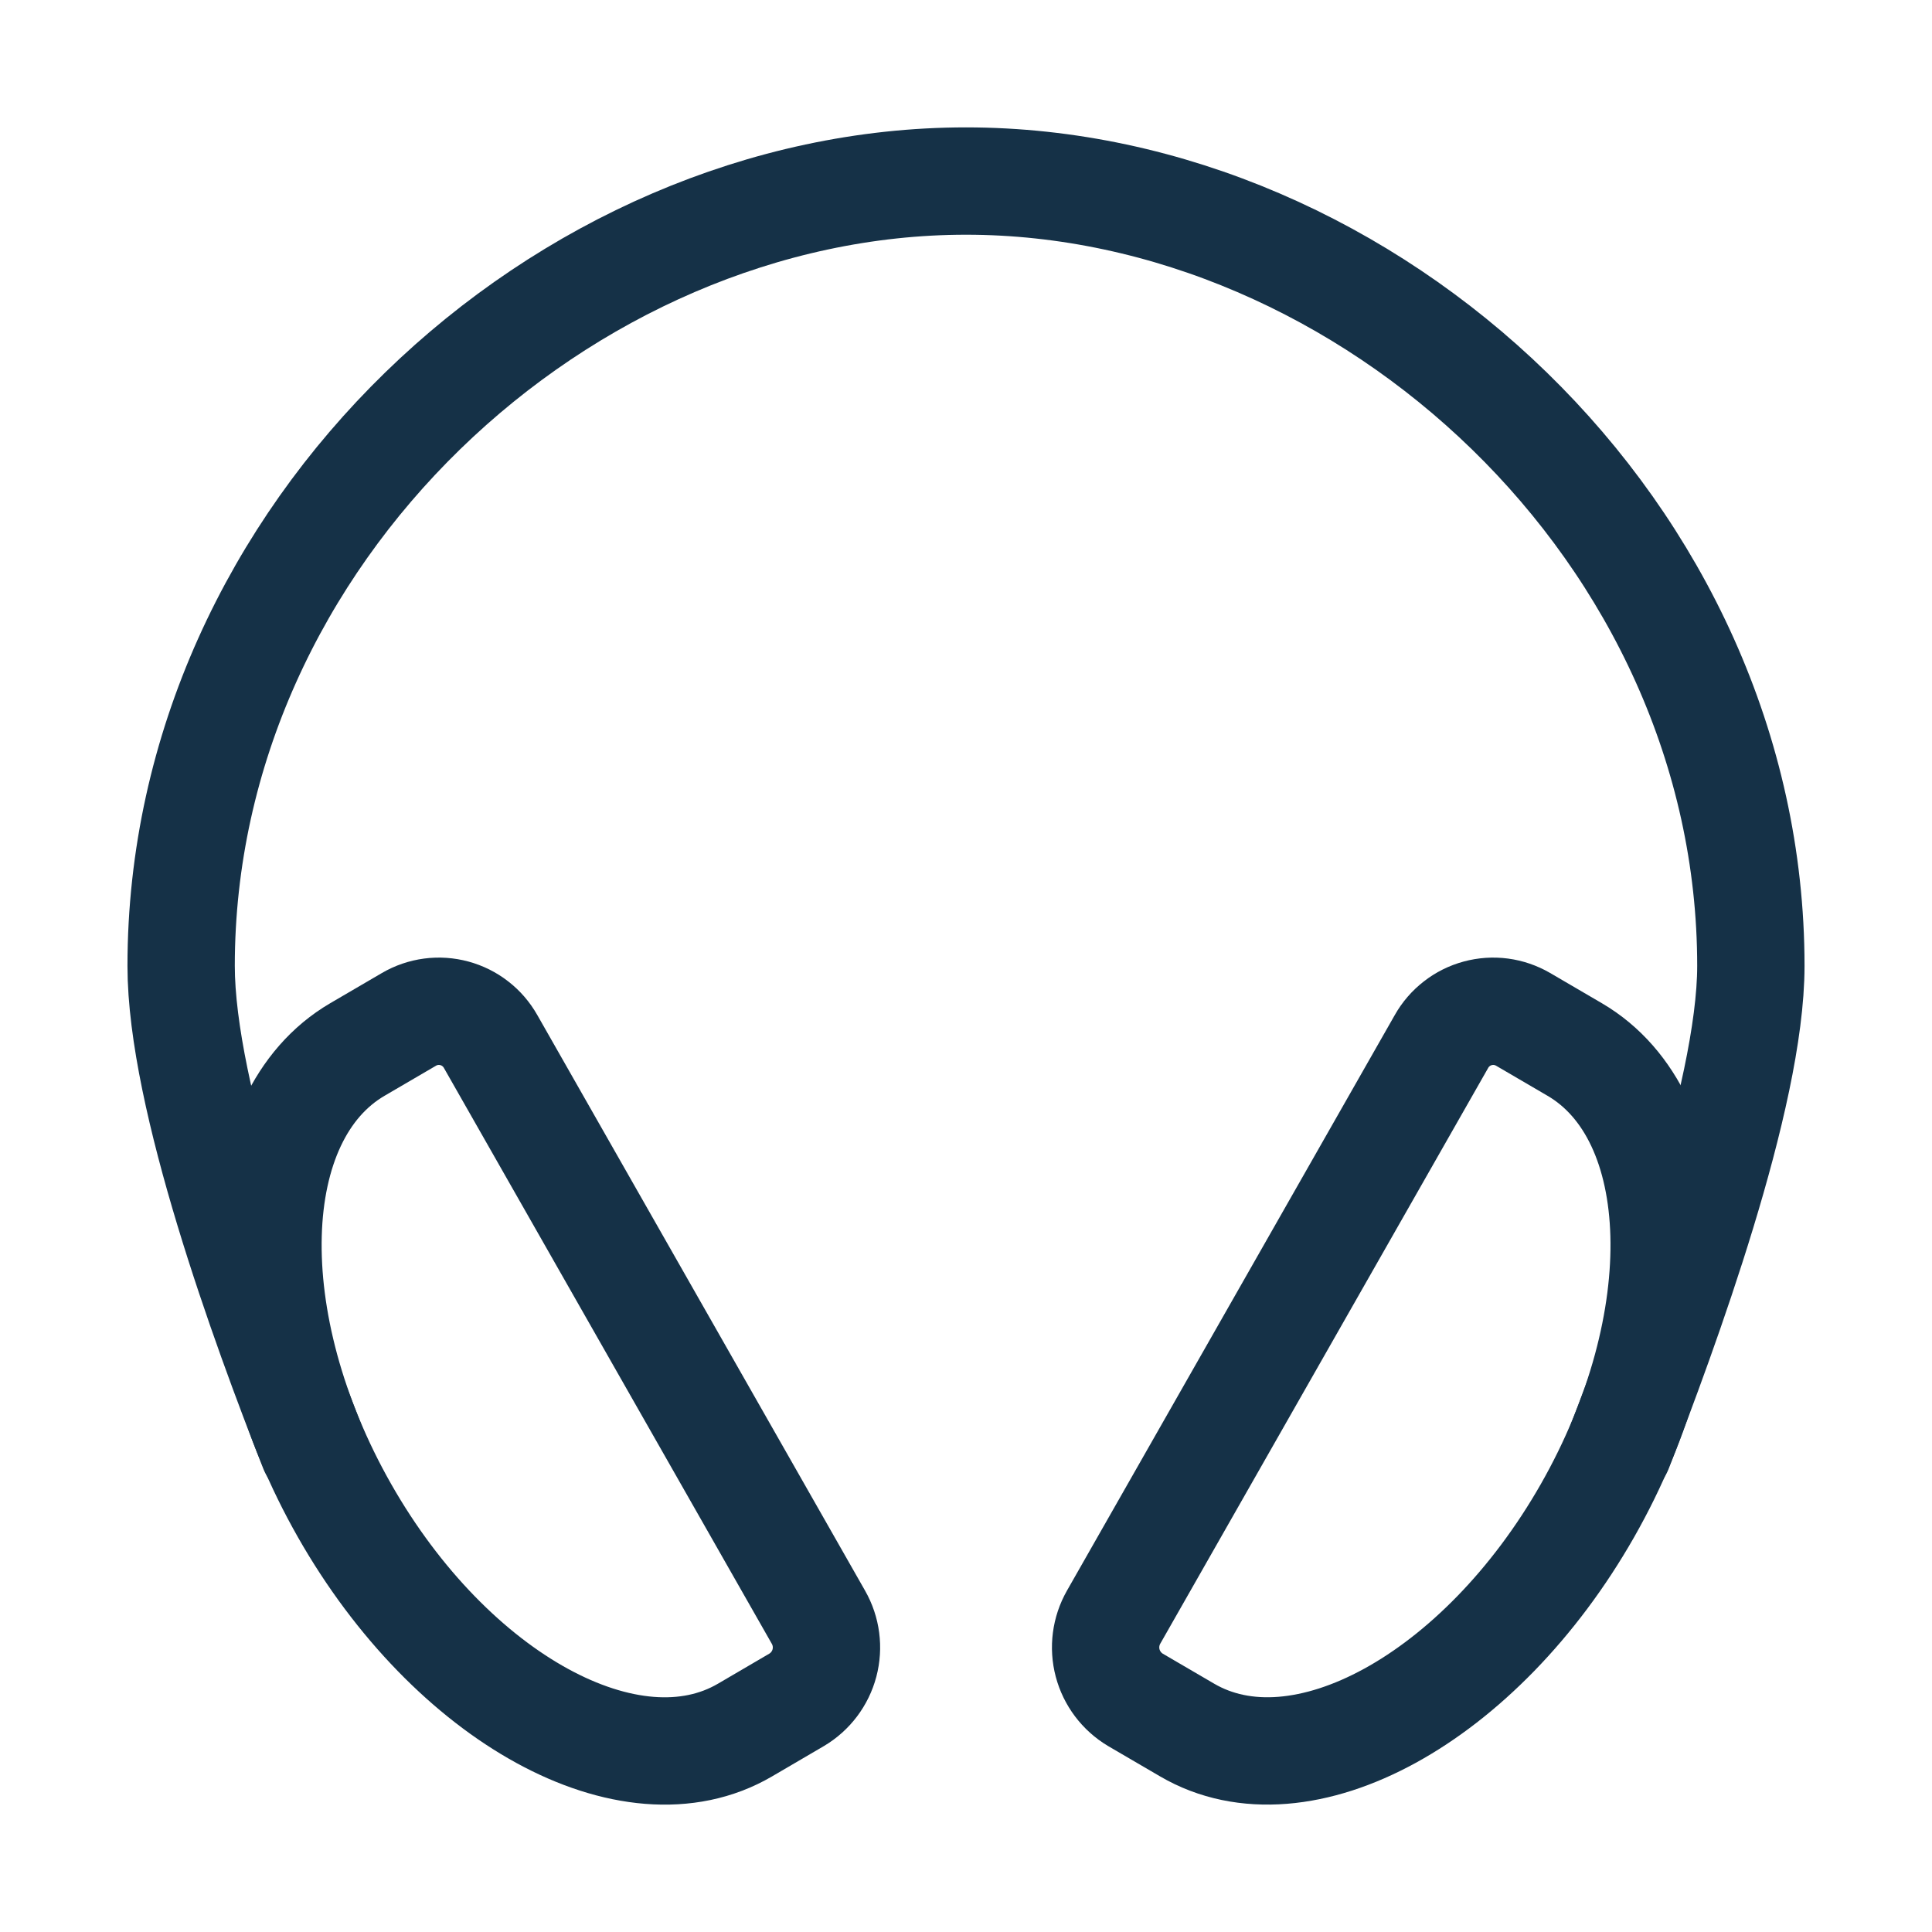 <svg width="45" height="45" viewBox="0 0 45 45" fill="none" xmlns="http://www.w3.org/2000/svg">
<path d="M7.295 33.748C6.152 30.848 4.219 25.542 4.219 22.498C4.219 12.401 13.124 4.217 22.5 4.217C31.875 4.217 40.781 12.401 40.781 22.498C40.781 25.542 38.76 31.023 37.705 33.748" stroke="#153147" stroke-width="2.5" stroke-linecap="round" stroke-linejoin="round"/>
<path d="M9.527 23.742L8.324 24.445C5.666 26.001 5.537 30.81 8.026 35.187C10.516 39.563 14.696 41.851 17.353 40.296L18.556 39.592C18.876 39.402 19.108 39.094 19.203 38.735C19.298 38.375 19.248 37.993 19.064 37.67L11.427 24.258C11.336 24.098 11.216 23.958 11.071 23.846C10.927 23.733 10.761 23.651 10.585 23.603C10.408 23.555 10.223 23.542 10.042 23.566C9.86 23.59 9.685 23.65 9.527 23.742V23.742Z" stroke="#153147" stroke-width="2.5" stroke-miterlimit="10"/>
<path d="M35.475 23.742L36.678 24.445C39.336 26 39.468 30.809 36.975 35.186C34.482 39.562 30.306 41.85 27.649 40.295L26.445 39.592C26.126 39.401 25.894 39.093 25.799 38.734C25.704 38.375 25.754 37.992 25.937 37.669L33.575 24.258C33.665 24.098 33.786 23.958 33.931 23.846C34.075 23.733 34.24 23.651 34.417 23.603C34.594 23.555 34.778 23.542 34.96 23.566C35.141 23.59 35.316 23.65 35.475 23.742V23.742Z" stroke="#153147" stroke-width="2.5" stroke-miterlimit="10"/>
</svg>
